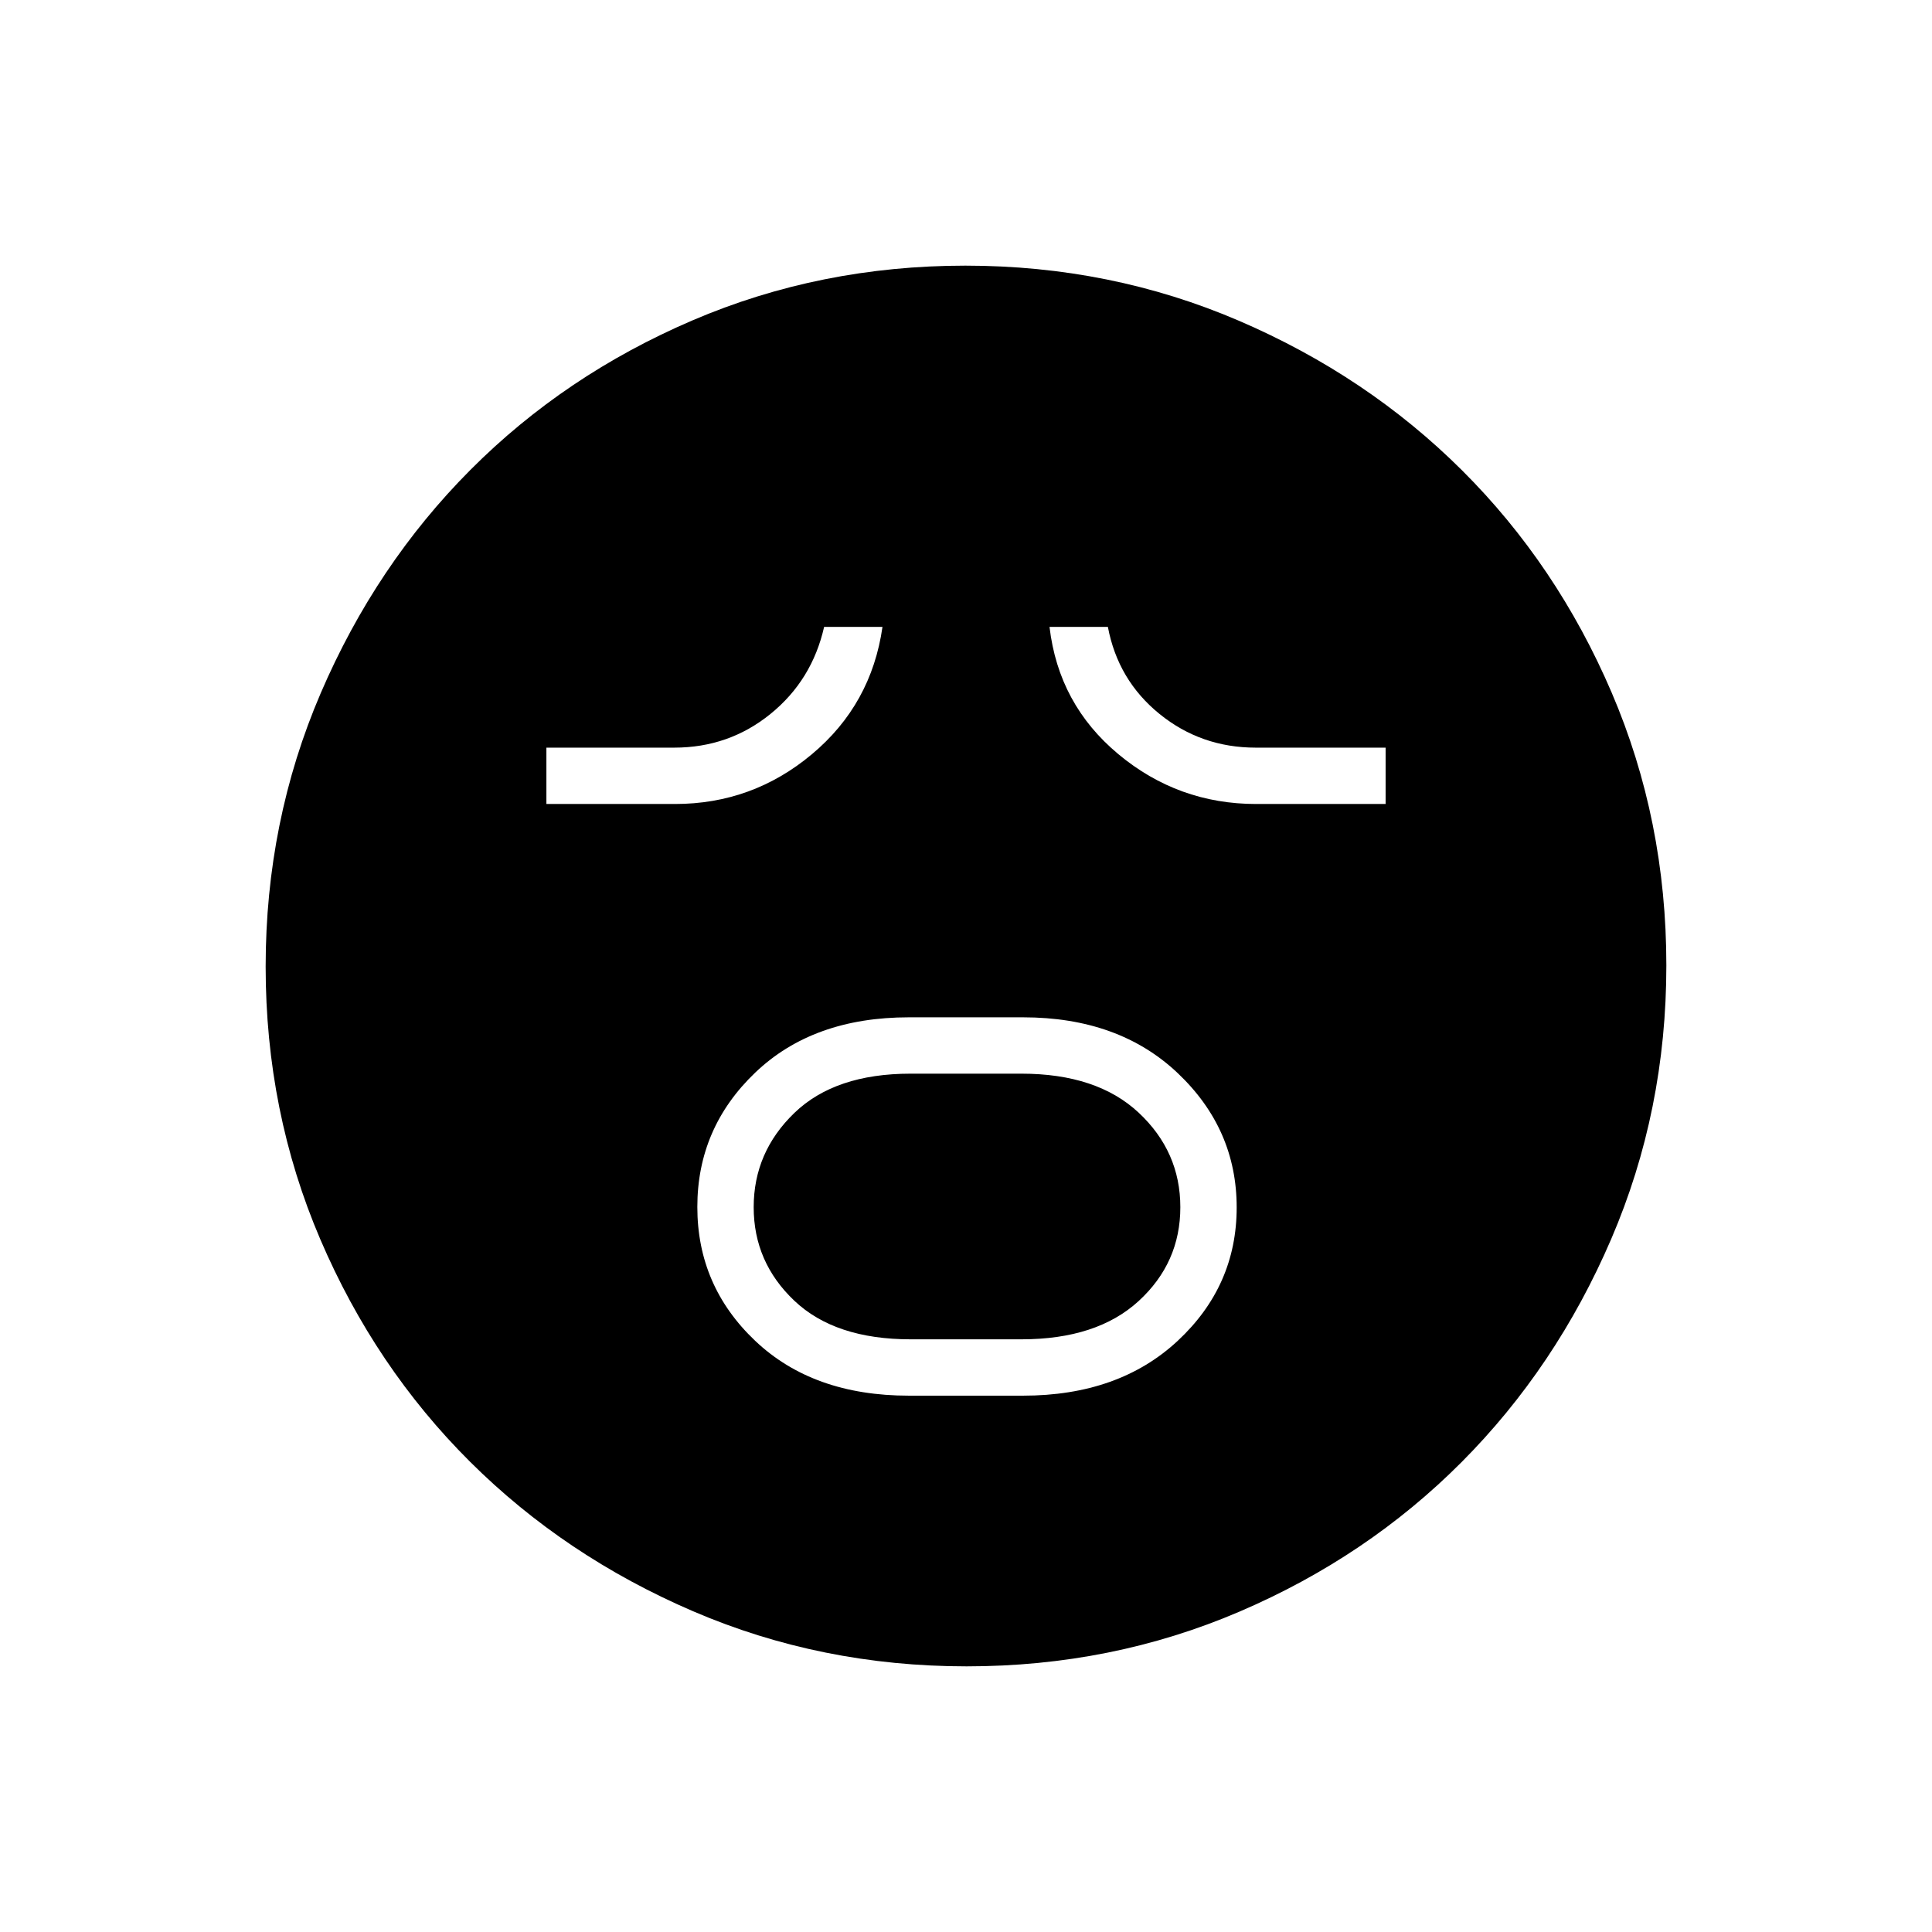 <svg xmlns="http://www.w3.org/2000/svg" height="48" viewBox="0 -960 960 960" width="48"><path d="M451.63-266.5h56.69q47.64 0 76.91-27.28 29.27-27.28 29.27-66.25t-29.27-66.72q-29.27-27.75-76.91-27.75h-56.69q-47.64 0-76.38 27.49-28.75 27.48-28.75 66.75 0 39.26 28.75 66.51 28.74 27.25 76.38 27.25Zm.85-28q-37.52 0-57.75-19.15-20.23-19.14-20.23-46.5 0-27.35 20.23-46.85t57.75-19.5h55.04q37.52 0 58.25 19.35 20.73 19.36 20.73 47 0 27.65-20.73 46.65t-58.25 19h-55.04Zm-180.98-266h63.9q38.5 0 68.05-24.75Q433-610 438.5-648.5h-29q-6 26.5-26.65 43.25Q362.21-588.5 335-588.5h-63.5v28Zm352.7 0h64.3v-28H624q-27.21 0-47.85-16.75Q555.5-622 550.5-648.5h-29q4.5 38.5 34.22 63.25 29.73 24.75 68.48 24.75ZM480.3-132q-72.21 0-135.94-27.39-63.72-27.39-110.87-74.35-47.14-46.96-74.31-110.39Q132-407.57 132-479.7q0-72.21 27.39-135.94 27.39-63.72 74.35-110.87 46.96-47.14 110.39-74.31Q407.57-828 479.7-828q72.21 0 135.94 27.39 63.72 27.39 110.87 74.35 47.14 46.96 74.31 110.39Q828-552.43 828-480.3q0 72.21-27.39 135.94-27.39 63.72-74.35 110.87-46.96 47.14-110.39 74.31Q552.43-132 480.3-132Z"/></svg>